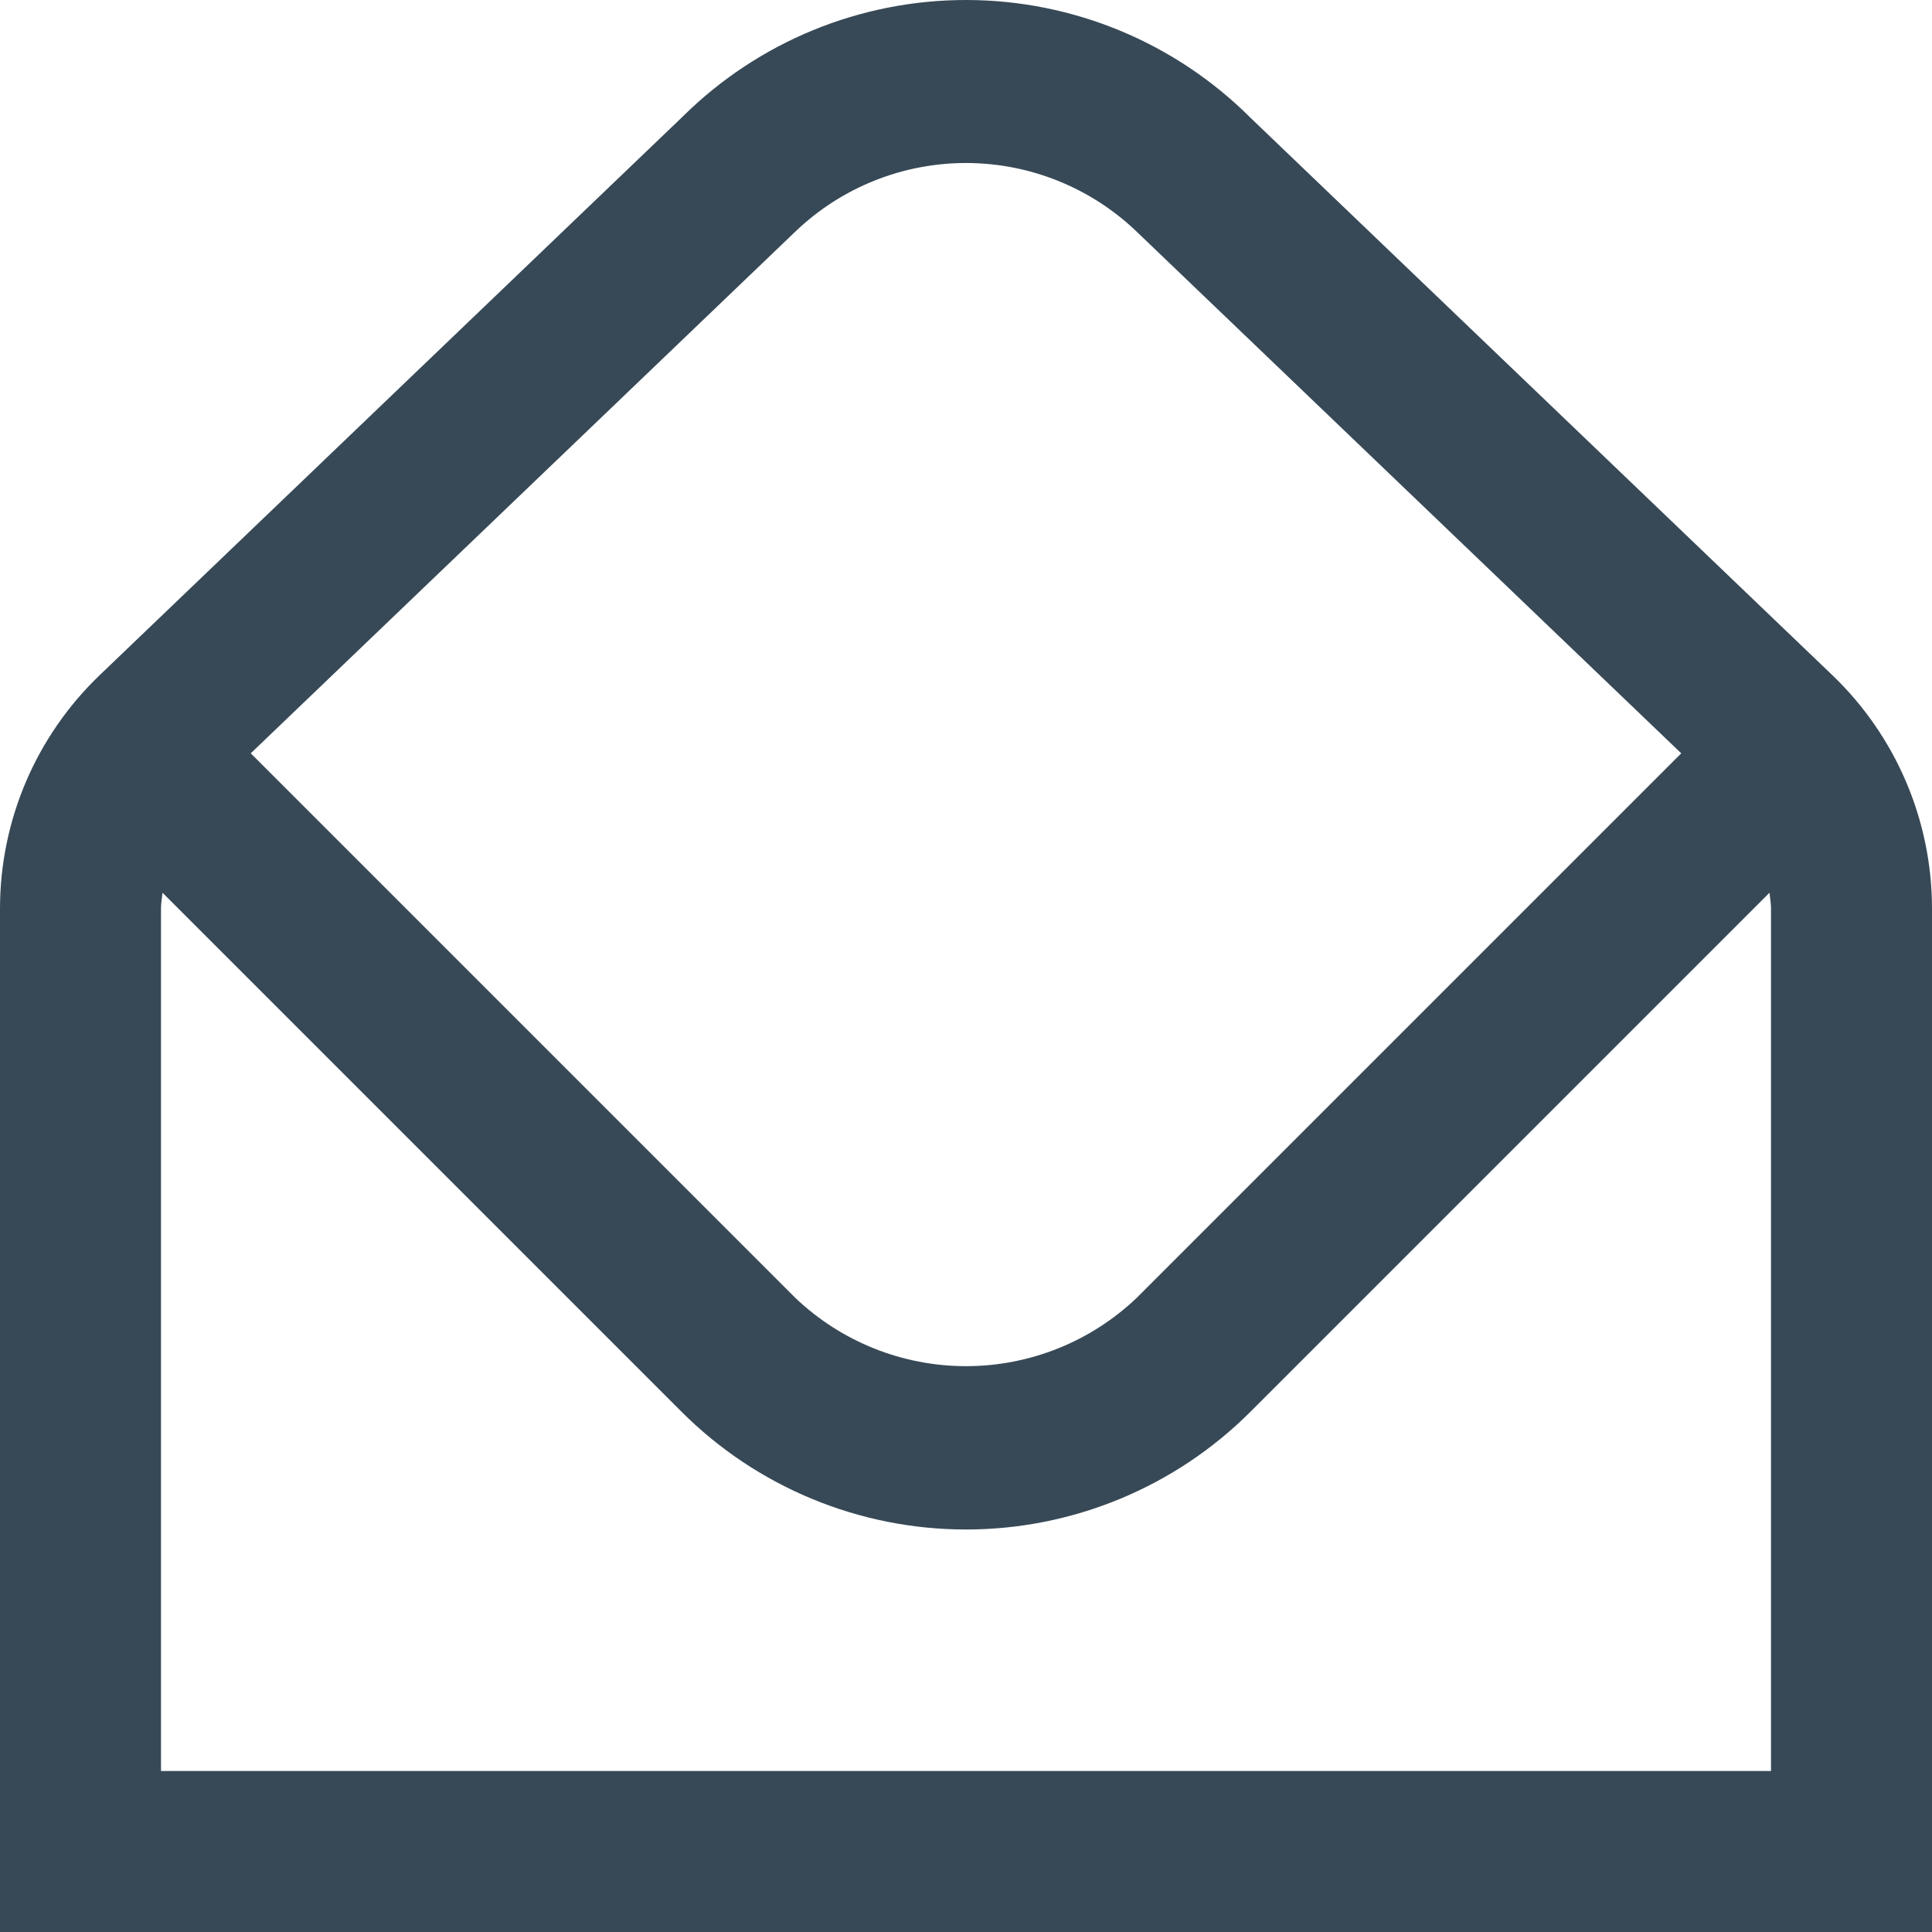 <svg width="48" height="48" viewBox="0 0 48 48" fill="none" xmlns="http://www.w3.org/2000/svg" xmlns:xlink="http://www.w3.org/1999/xlink">
<path d="M45.534,16.784L31.07,2.928C29.2,1.058 26.665,0.006 24.021,0C21.377,-0.006 18.838,1.036 16.96,2.898L2.466,16.784C1.688,17.532 1.069,18.429 0.645,19.421C0.222,20.413 0.002,21.481 0,22.56L0,48L48,48L48,22.56C47.998,21.481 47.778,20.413 47.355,19.421C46.931,18.429 46.312,17.532 45.534,16.784L45.534,16.784ZM19.758,5.756C20.904,4.656 22.434,4.044 24.022,4.05C25.611,4.056 27.136,4.679 28.274,5.788L41.77,18.716L28.242,32.244C27.099,33.334 25.58,33.942 24,33.942C22.42,33.942 20.901,33.334 19.758,32.244L6.23,18.716L19.758,5.756ZM44,44L4,44L4,22.56C4,22.432 4.026,22.308 4.038,22.18L16.93,35.072C18.805,36.947 21.348,38 24,38C26.652,38 29.195,36.947 31.07,35.072L43.962,22.18C43.974,22.308 44,22.432 44,22.56L44,44Z" fill="#374957"/>
</svg>
